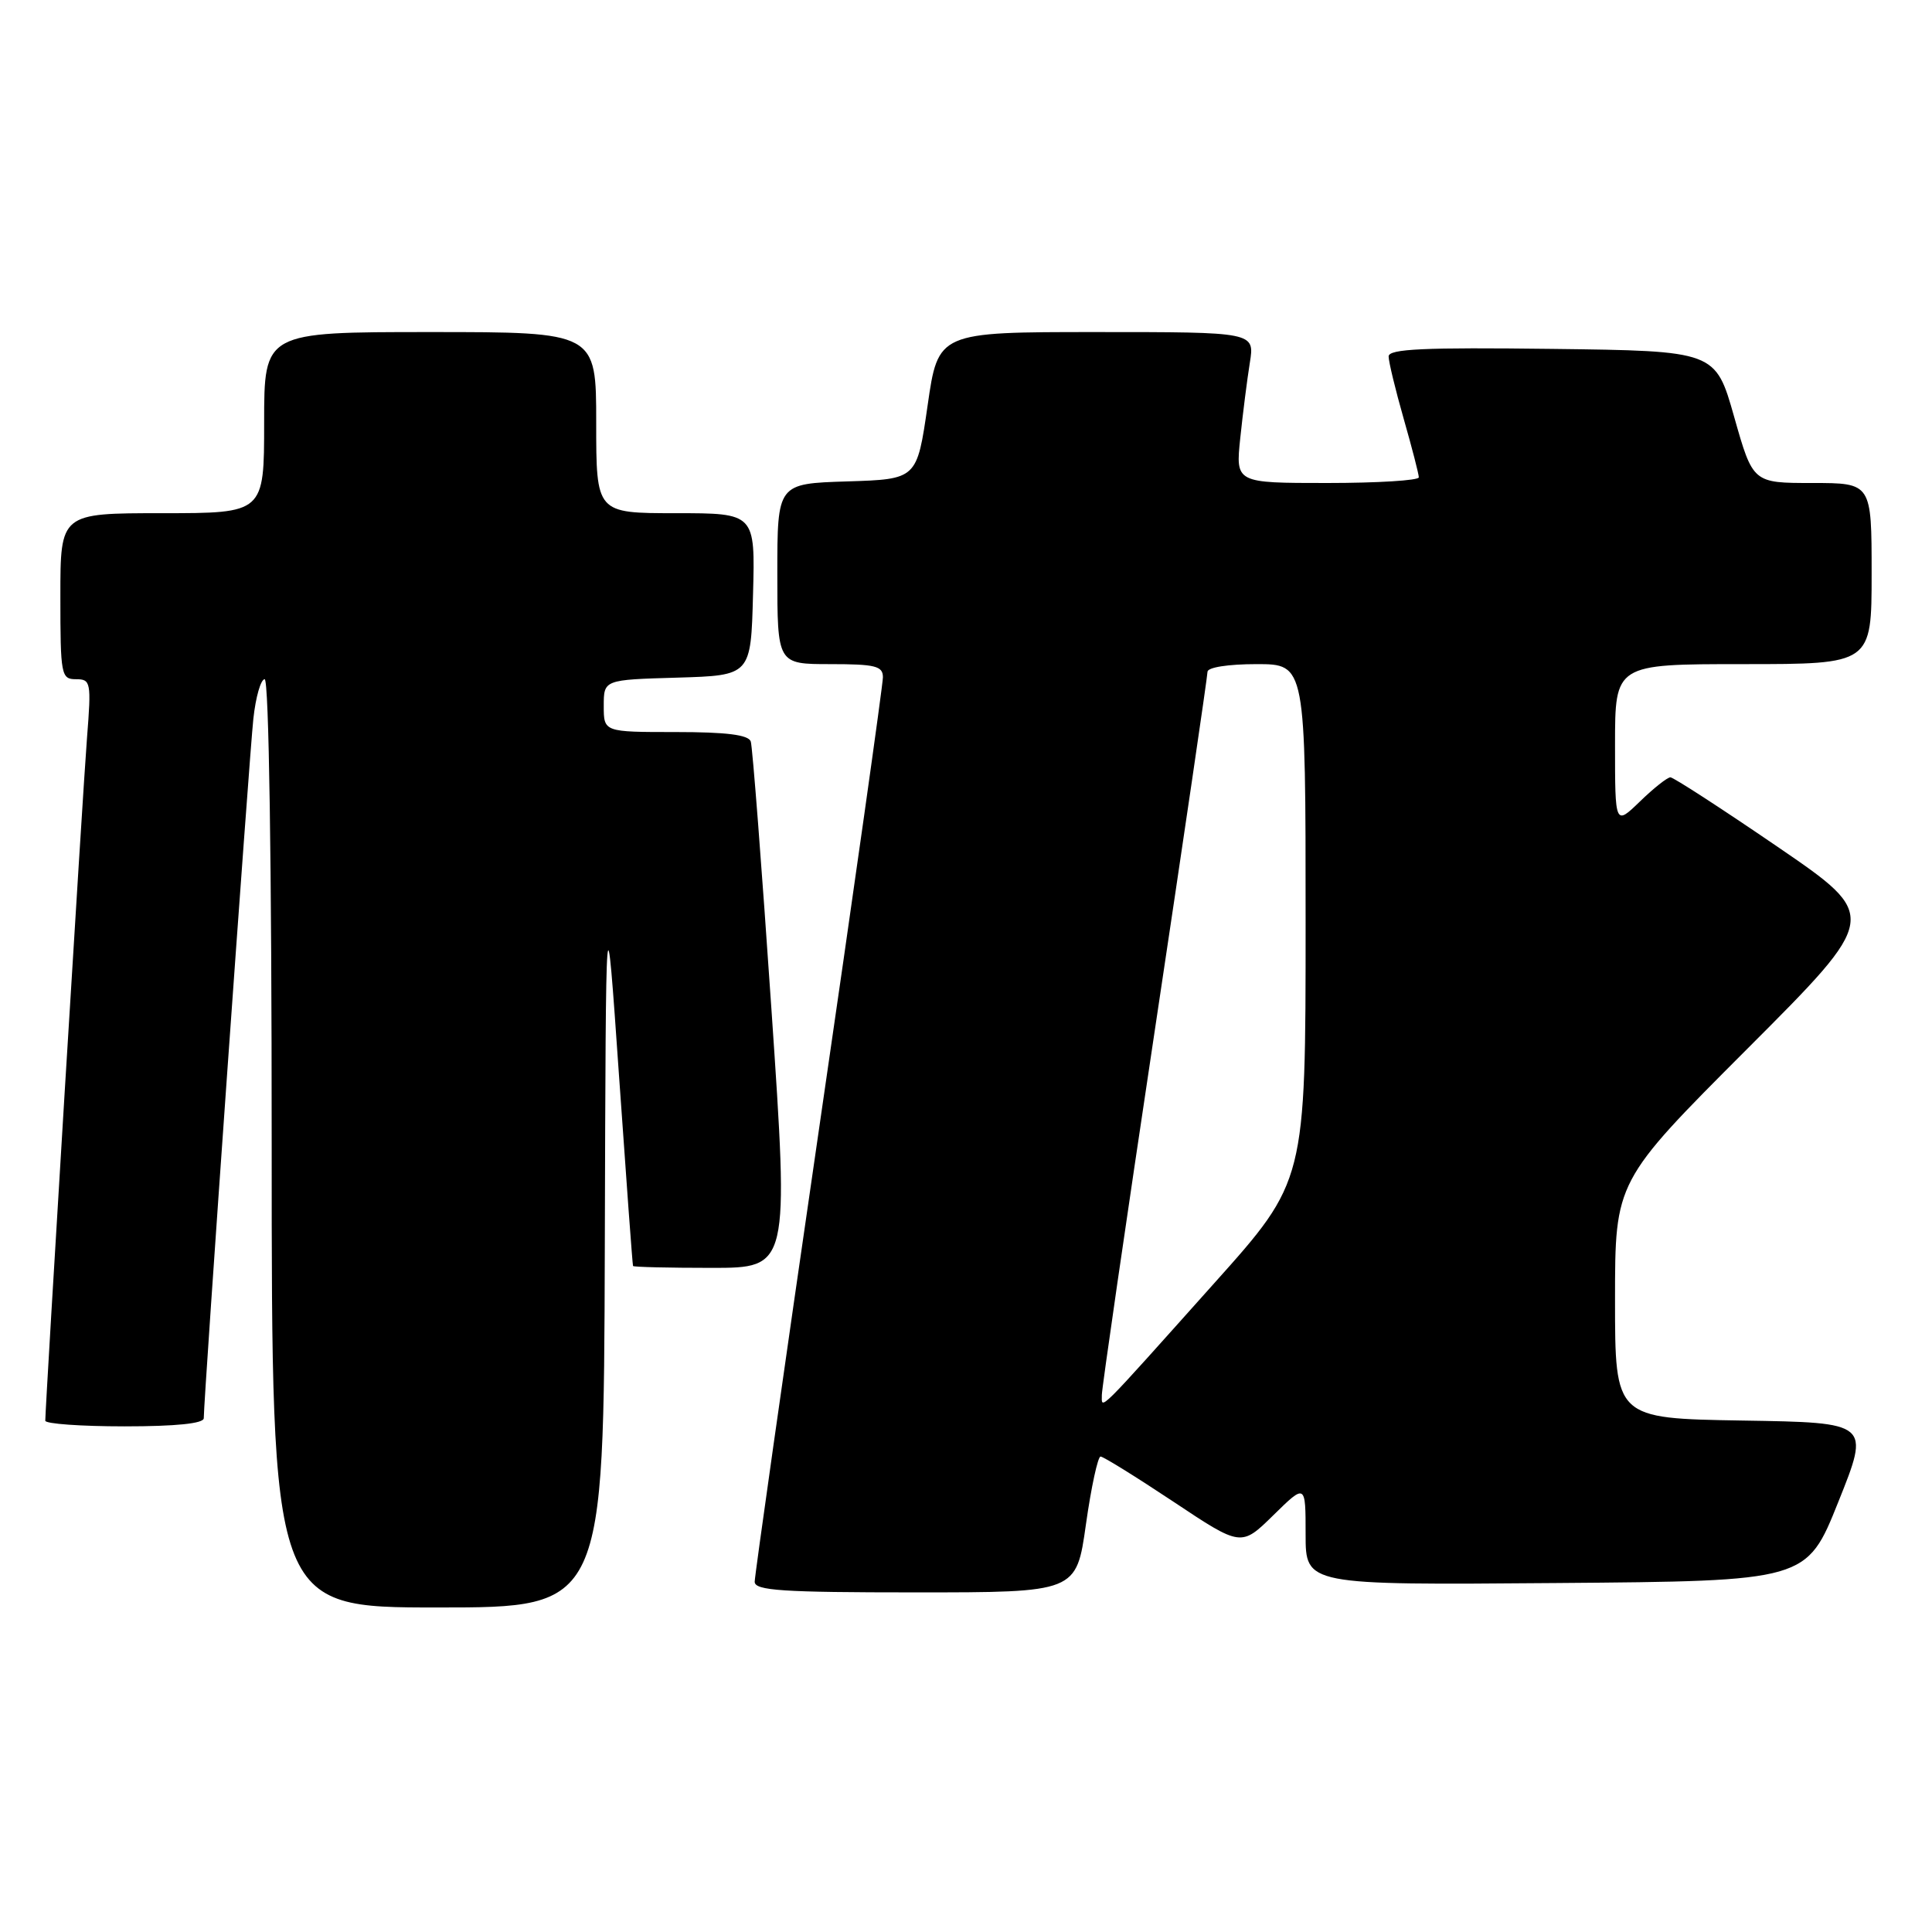 <?xml version="1.0" encoding="UTF-8" standalone="no"?>
<!DOCTYPE svg PUBLIC "-//W3C//DTD SVG 1.1//EN" "http://www.w3.org/Graphics/SVG/1.1/DTD/svg11.dtd" >
<svg xmlns="http://www.w3.org/2000/svg" xmlns:xlink="http://www.w3.org/1999/xlink" version="1.1" viewBox="0 0 256 256">
 <g >
 <path fill="currentColor"
d=" M 80.14 165.25 C 80.28 117.50 80.28 117.50 82.02 142.50 C 82.98 156.25 83.81 167.61 83.88 167.75 C 83.95 167.89 88.62 168.00 94.27 168.00 C 104.55 168.00 104.55 168.00 102.22 133.75 C 100.94 114.91 99.71 98.94 99.48 98.25 C 99.18 97.37 96.27 97.00 89.53 97.00 C 80.00 97.00 80.00 97.00 80.00 93.54 C 80.00 90.07 80.00 90.07 89.75 89.79 C 99.50 89.50 99.50 89.50 99.78 78.75 C 100.07 68.00 100.07 68.00 89.53 68.00 C 79.00 68.00 79.00 68.00 79.00 56.00 C 79.00 44.00 79.00 44.00 57.00 44.00 C 35.00 44.00 35.00 44.00 35.00 56.00 C 35.00 68.00 35.00 68.00 21.50 68.00 C 8.00 68.00 8.00 68.00 8.00 79.00 C 8.00 89.46 8.10 90.00 10.07 90.00 C 12.03 90.00 12.11 90.38 11.53 97.75 C 11.00 104.42 6.01 186.16 6.00 188.25 C 6.00 188.66 10.72 189.00 16.50 189.00 C 23.33 189.00 27.00 188.62 27.00 187.92 C 27.00 185.30 33.05 99.96 33.57 95.25 C 33.88 92.36 34.56 90.00 35.07 90.00 C 35.63 90.00 36.00 114.35 36.00 151.50 C 36.00 213.00 36.00 213.00 58.00 213.00 C 80.00 213.00 80.00 213.00 80.14 165.25 Z  M 143.89 202.00 C 144.59 197.05 145.47 193.00 145.83 193.00 C 146.20 193.00 150.54 195.70 155.48 198.98 C 164.46 204.96 164.46 204.96 168.73 200.77 C 173.00 196.58 173.00 196.58 173.00 203.31 C 173.00 210.03 173.00 210.03 206.19 209.76 C 239.39 209.50 239.39 209.50 243.59 199.00 C 247.80 188.50 247.80 188.50 230.90 188.23 C 214.00 187.95 214.00 187.95 214.00 172.24 C 214.00 156.52 214.00 156.52 231.52 138.98 C 249.04 121.44 249.04 121.44 235.56 112.22 C 228.14 107.15 221.74 103.00 221.34 103.00 C 220.93 103.00 219.11 104.44 217.30 106.20 C 214.00 109.39 214.00 109.39 214.00 98.70 C 214.00 88.00 214.00 88.00 231.00 88.00 C 248.00 88.00 248.00 88.00 248.00 76.00 C 248.00 64.00 248.00 64.00 240.14 64.00 C 232.27 64.00 232.27 64.00 229.79 55.25 C 227.31 46.50 227.31 46.50 205.66 46.23 C 188.65 46.02 184.00 46.23 184.00 47.23 C 184.00 47.93 184.90 51.65 186.00 55.50 C 187.10 59.35 188.00 62.83 188.00 63.25 C 188.00 63.66 182.54 64.00 175.86 64.00 C 163.72 64.00 163.72 64.00 164.34 58.06 C 164.68 54.80 165.25 50.30 165.61 48.06 C 166.26 44.00 166.26 44.00 145.28 44.00 C 124.31 44.00 124.31 44.00 122.91 53.75 C 121.50 63.50 121.50 63.50 112.25 63.79 C 103.00 64.08 103.00 64.08 103.00 76.04 C 103.00 88.00 103.00 88.00 110.00 88.00 C 116.00 88.00 117.00 88.25 116.99 89.75 C 116.99 90.71 113.17 117.75 108.49 149.84 C 103.82 181.92 100.00 208.81 100.00 209.59 C 100.00 210.76 103.63 211.00 121.31 211.00 C 142.62 211.00 142.62 211.00 143.89 202.00 Z  M 146.00 184.83 C 146.00 183.95 149.15 162.27 153.00 136.64 C 156.85 111.02 160.00 89.59 160.00 89.02 C 160.00 88.43 162.73 88.00 166.50 88.00 C 173.00 88.00 173.00 88.00 173.00 122.25 C 173.00 156.51 173.00 156.51 160.92 170.00 C 145.09 187.70 146.00 186.79 146.00 184.83 Z "/>
</g>
</svg>